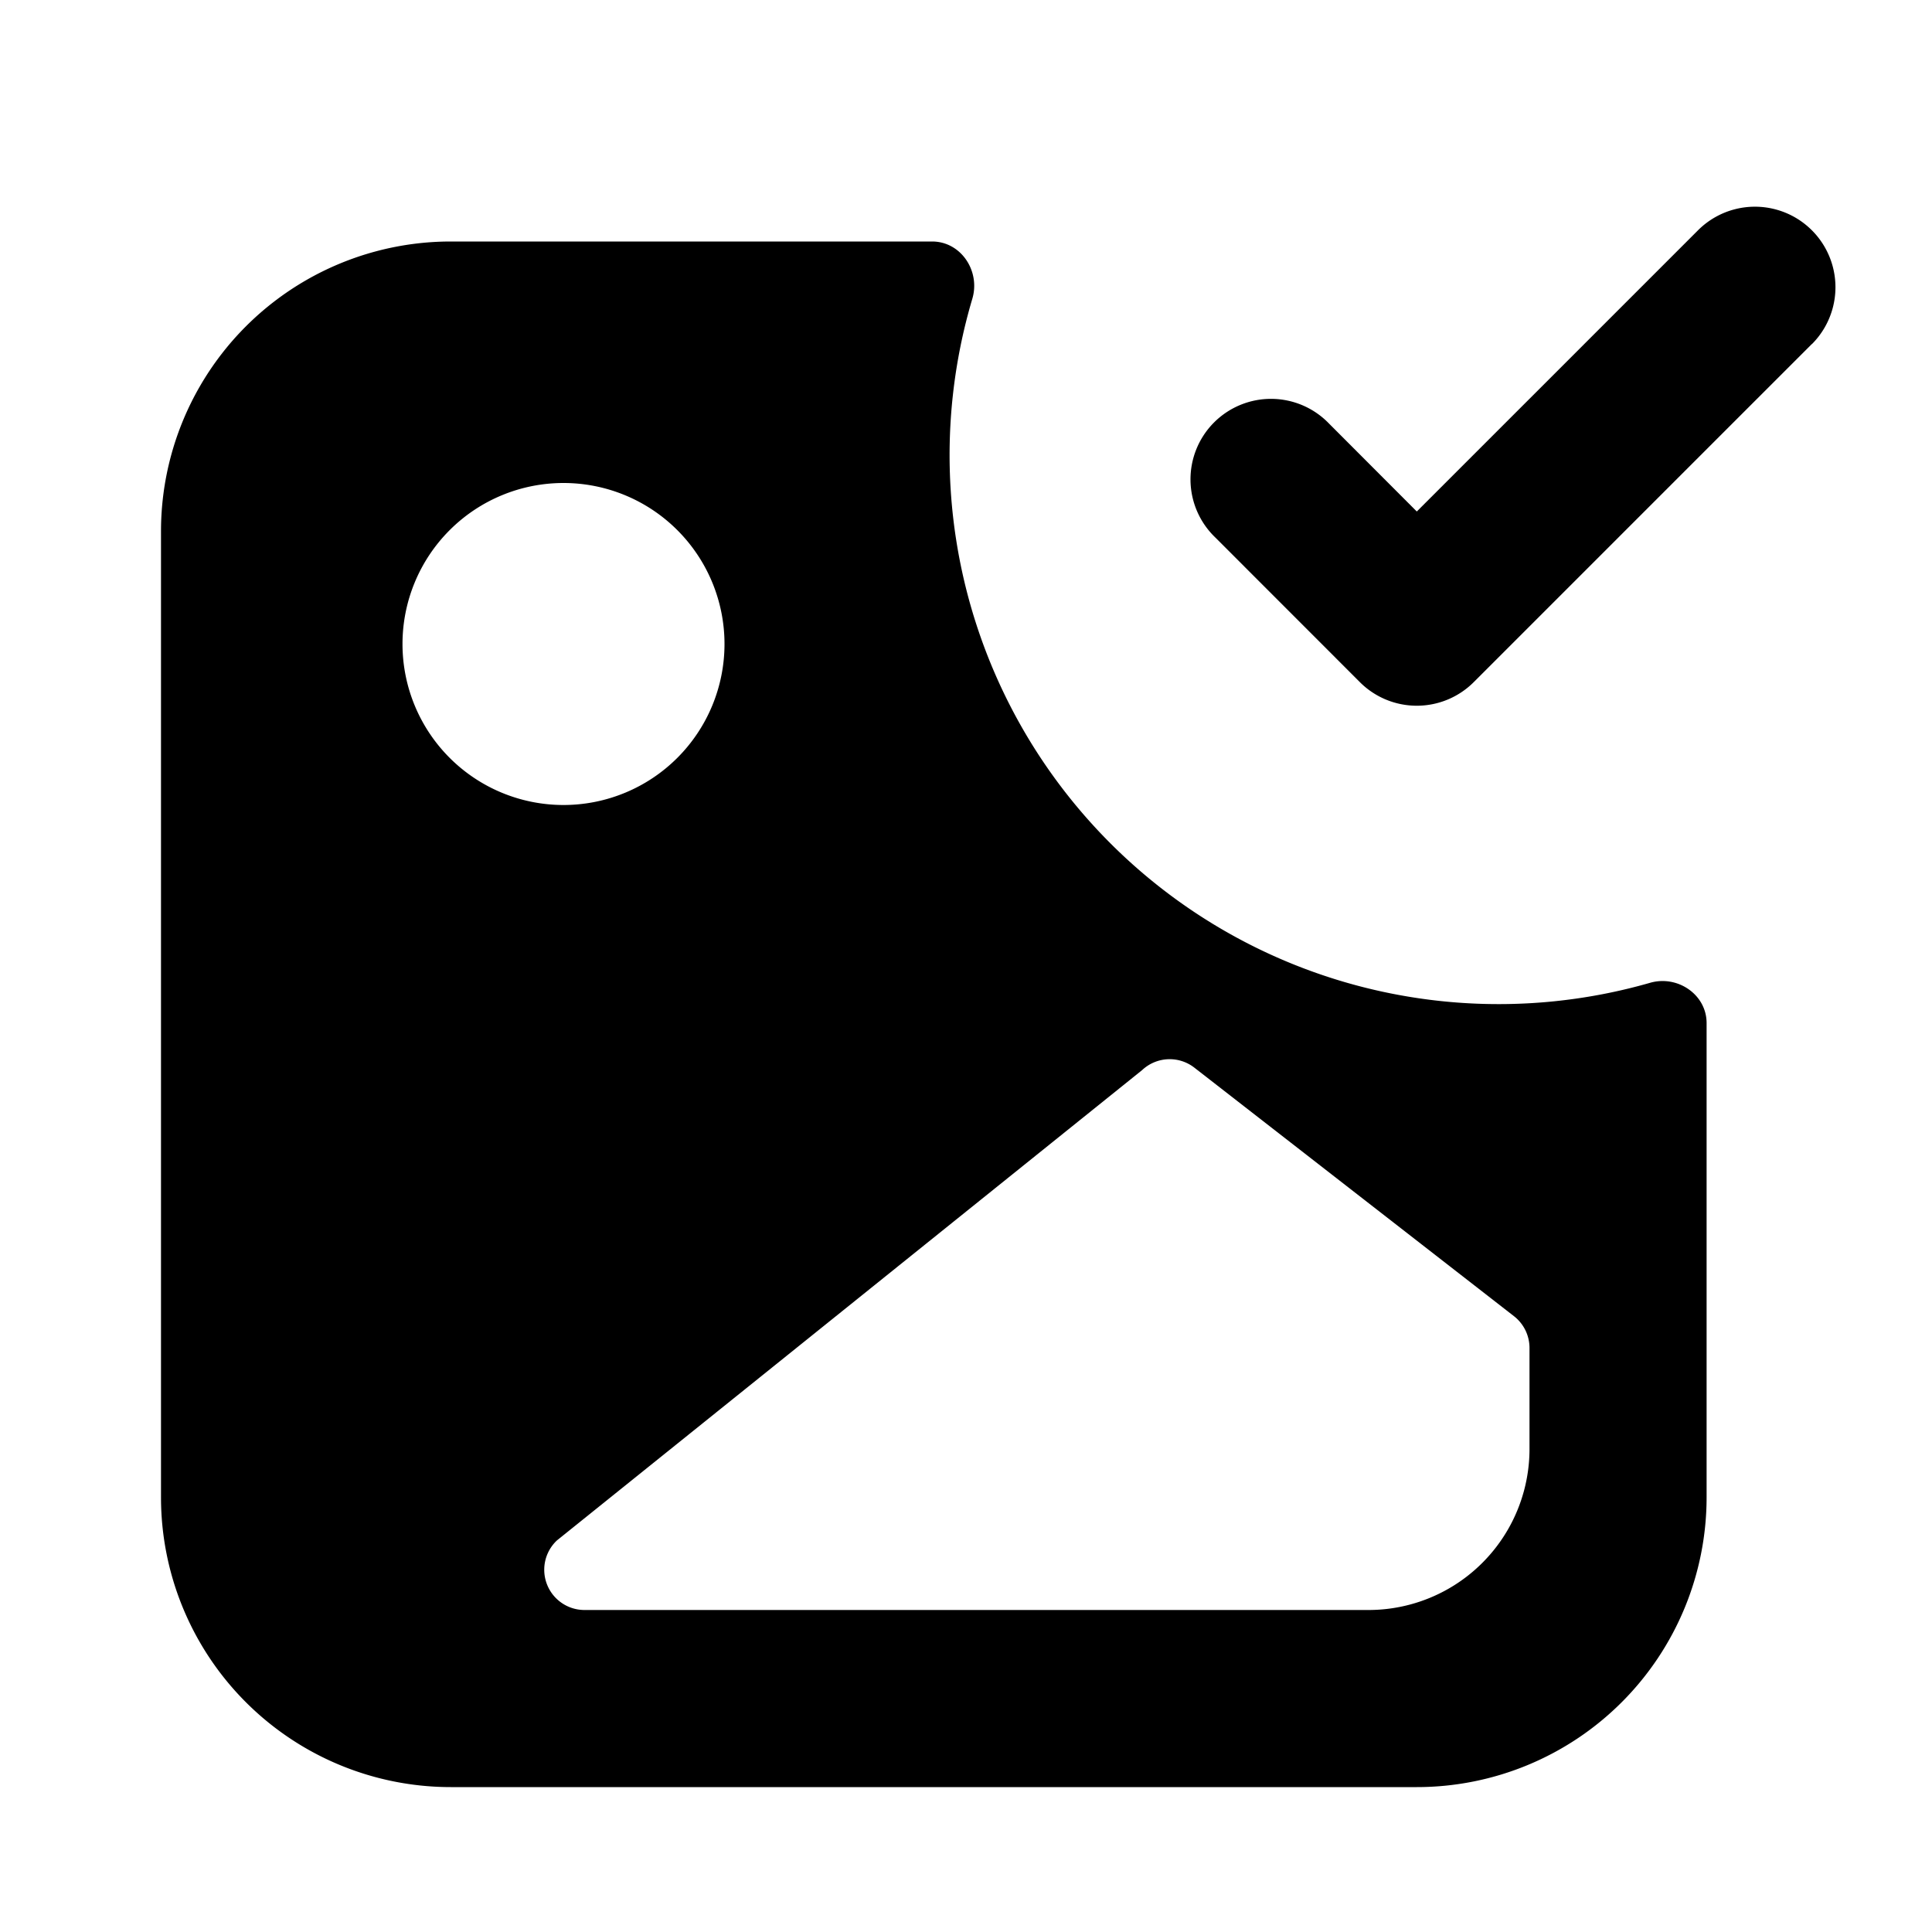 <svg xmlns="http://www.w3.org/2000/svg" fill="none" viewBox="0 0 24 24">
  <path fill="#000" d="M22.508 4.275a1 1 0 0 0-1.415-1.414L17.6 6.354 16.508 5.26a1 1 0 1 0-1.414 1.414l1.799 1.8a1 1 0 0 0 1.414 0l4.2-4.2Z"/>
  <path fill="#000" fill-rule="evenodd" d="M11.579 3c.358 0 .601.366.5.71a6.82 6.82 0 0 0 8.418 8.499c.341-.099.703.145.703.5V18.6a3.6 3.6 0 0 1-3.6 3.6h-12A3.6 3.6 0 0 1 2 18.6v-12A3.6 3.6 0 0 1 5.6 3h5.979ZM9 8a2 2 0 1 1-4 0 2 2 0 0 1 4 0Zm5.188 5.293-7.27 5.843a.5.5 0 0 0 .343.864H17a2 2 0 0 0 2-2v-1.256a.5.5 0 0 0-.193-.394l-3.97-3.087a.5.5 0 0 0-.649.03Z" clip-rule="evenodd"/>
</svg>
